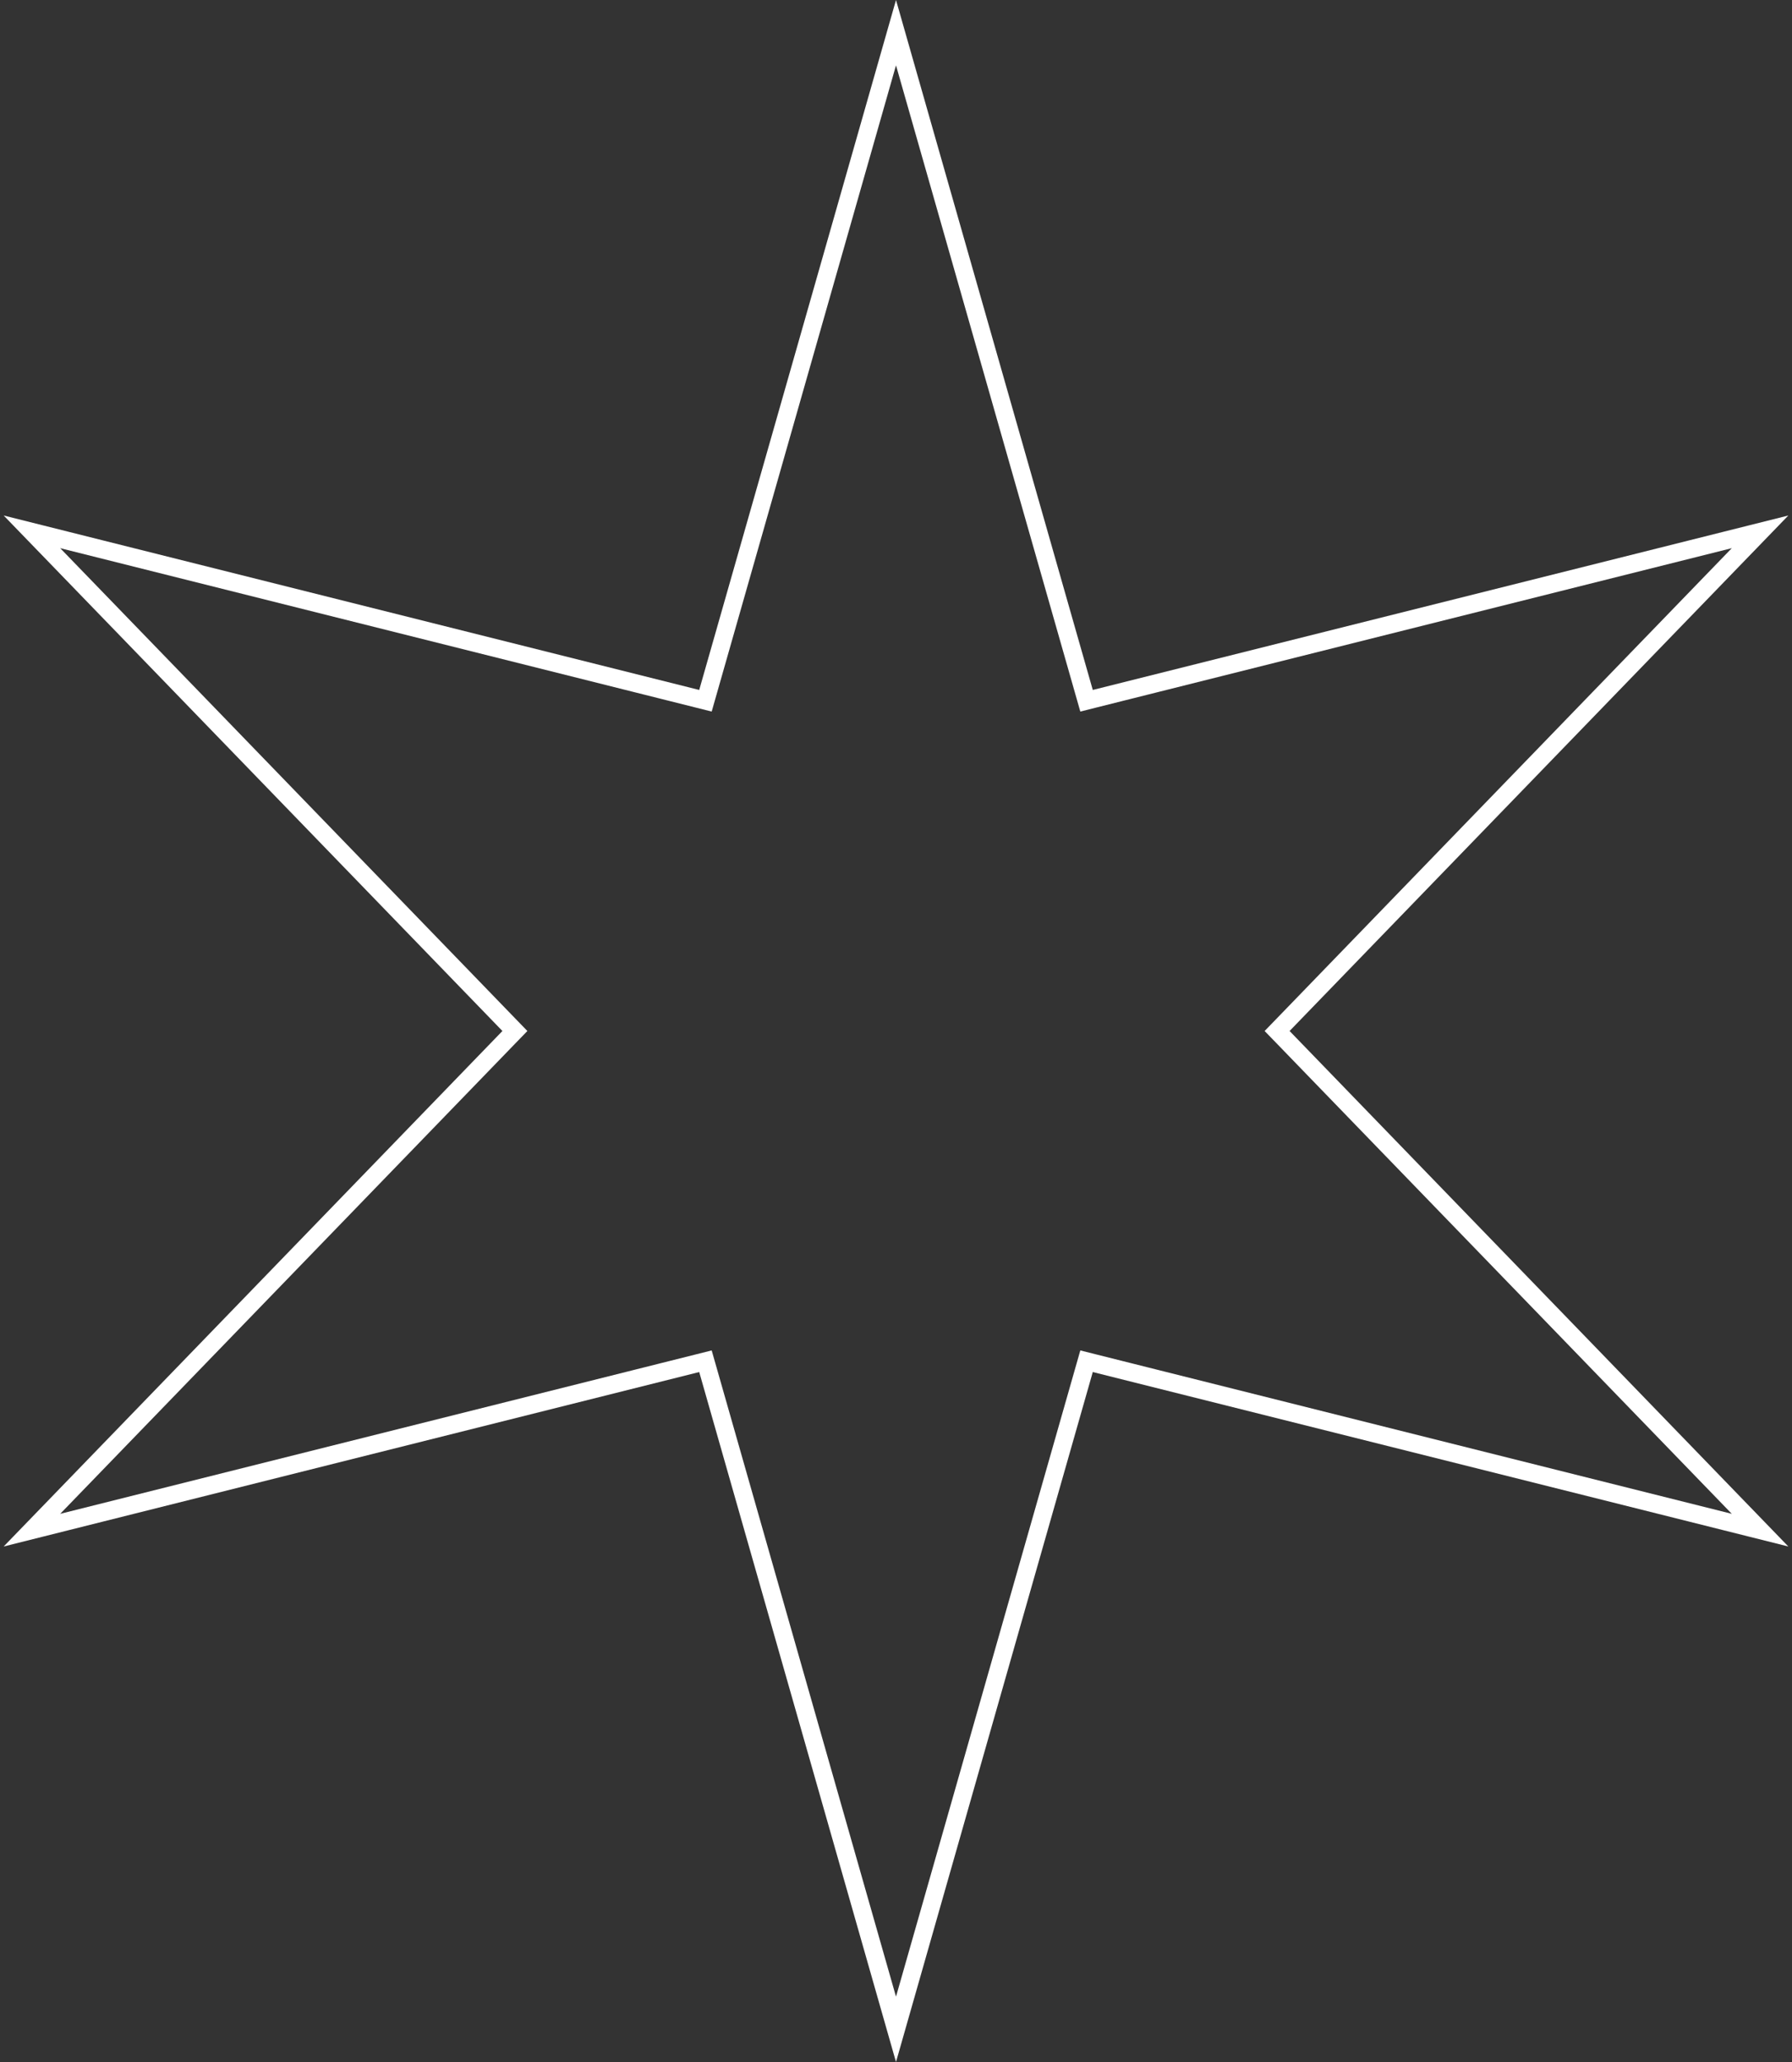 <svg width="200" height="230" viewBox="0 0 200 230" fill="none" xmlns="http://www.w3.org/2000/svg">
<rect x="0" y="0" width="200" height="230" fill="#333333" stroke="none"/>
<path d="M100 3.643L121.001 77.233L121.267 78.164L122.206 77.928L196.437 59.322L143.208 114.304L142.534 115L143.208 115.695L196.437 170.678L122.206 152.071L121.267 151.835L121.001 152.766L100 226.356L78.999 152.766L78.733 151.835L77.794 152.071L3.563 170.678L56.792 115.695L57.466 115L56.792 114.304L3.563 59.322L77.794 77.928L78.733 78.164L78.999 77.233L100 3.643Z" stroke="white" stroke-width="2"/>
</svg>
